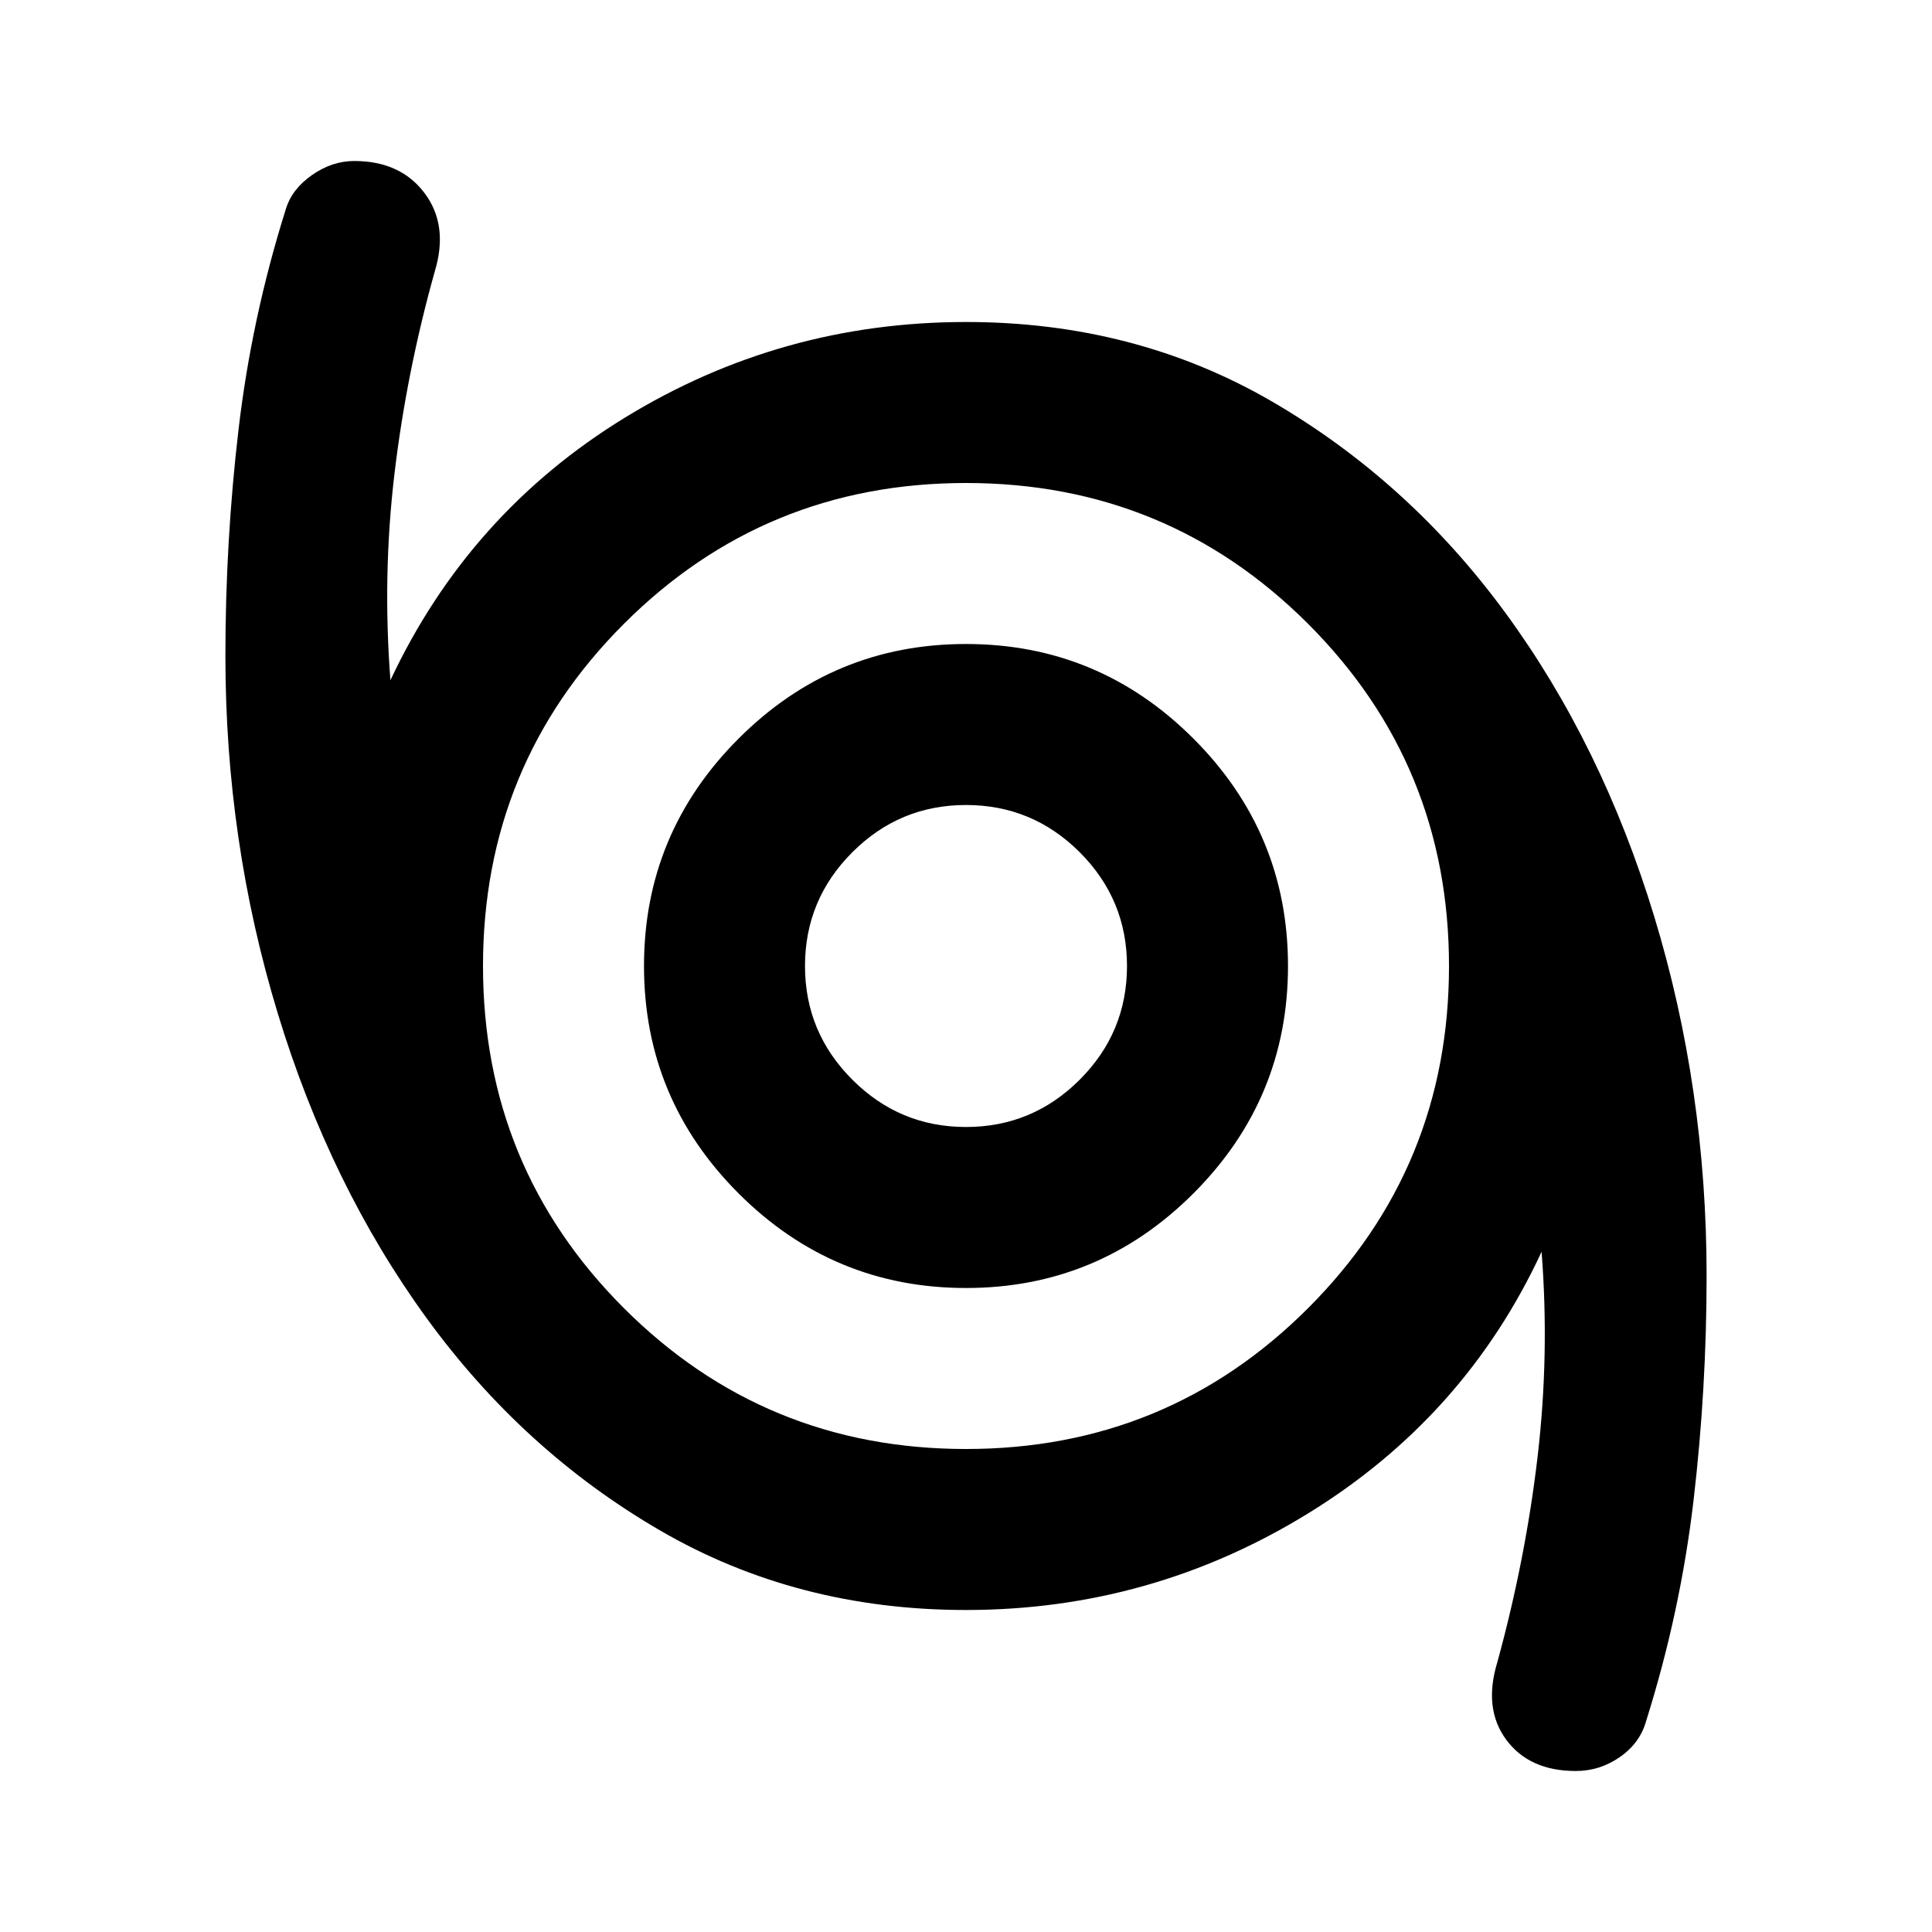 <svg xmlns="http://www.w3.org/2000/svg" height="24" width="24"><path d="M19.575 22Q19 22 18.712 21.613Q18.425 21.225 18.6 20.65Q18.95 19.375 19.1 18.1Q19.25 16.825 19.15 15.55Q18.2 17.6 16.25 18.8Q14.3 20 12 20Q9.9 20 8.2 19.012Q6.5 18.025 5.3 16.375Q4.1 14.725 3.45 12.587Q2.8 10.45 2.8 8.15Q2.8 6.725 2.963 5.337Q3.125 3.95 3.55 2.6Q3.625 2.35 3.875 2.175Q4.125 2 4.4 2Q4.975 2 5.275 2.4Q5.575 2.8 5.4 3.375Q5.05 4.625 4.9 5.887Q4.75 7.15 4.85 8.45Q5.825 6.375 7.763 5.188Q9.7 4 12 4Q14.1 4 15.8 4.987Q17.5 5.975 18.7 7.612Q19.9 9.25 20.55 11.387Q21.2 13.525 21.2 15.85Q21.2 17.25 21.038 18.637Q20.875 20.025 20.45 21.375Q20.375 21.65 20.125 21.825Q19.875 22 19.575 22ZM12 18Q14.5 18 16.25 16.25Q18 14.5 18 12Q18 9.5 16.25 7.75Q14.5 6 12 6Q9.5 6 7.75 7.75Q6 9.5 6 12Q6 14.5 7.75 16.25Q9.5 18 12 18ZM12 16Q13.65 16 14.825 14.825Q16 13.65 16 12Q16 10.35 14.825 9.175Q13.65 8 12 8Q10.35 8 9.175 9.175Q8 10.35 8 12Q8 13.65 9.175 14.825Q10.35 16 12 16ZM12 14Q11.175 14 10.588 13.412Q10 12.825 10 12Q10 11.175 10.588 10.587Q11.175 10 12 10Q12.825 10 13.413 10.587Q14 11.175 14 12Q14 12.825 13.413 13.412Q12.825 14 12 14ZM12 12Q12 12 12 12Q12 12 12 12Q12 12 12 12Q12 12 12 12Q12 12 12 12Q12 12 12 12Q12 12 12 12Q12 12 12 12Z"/></svg>